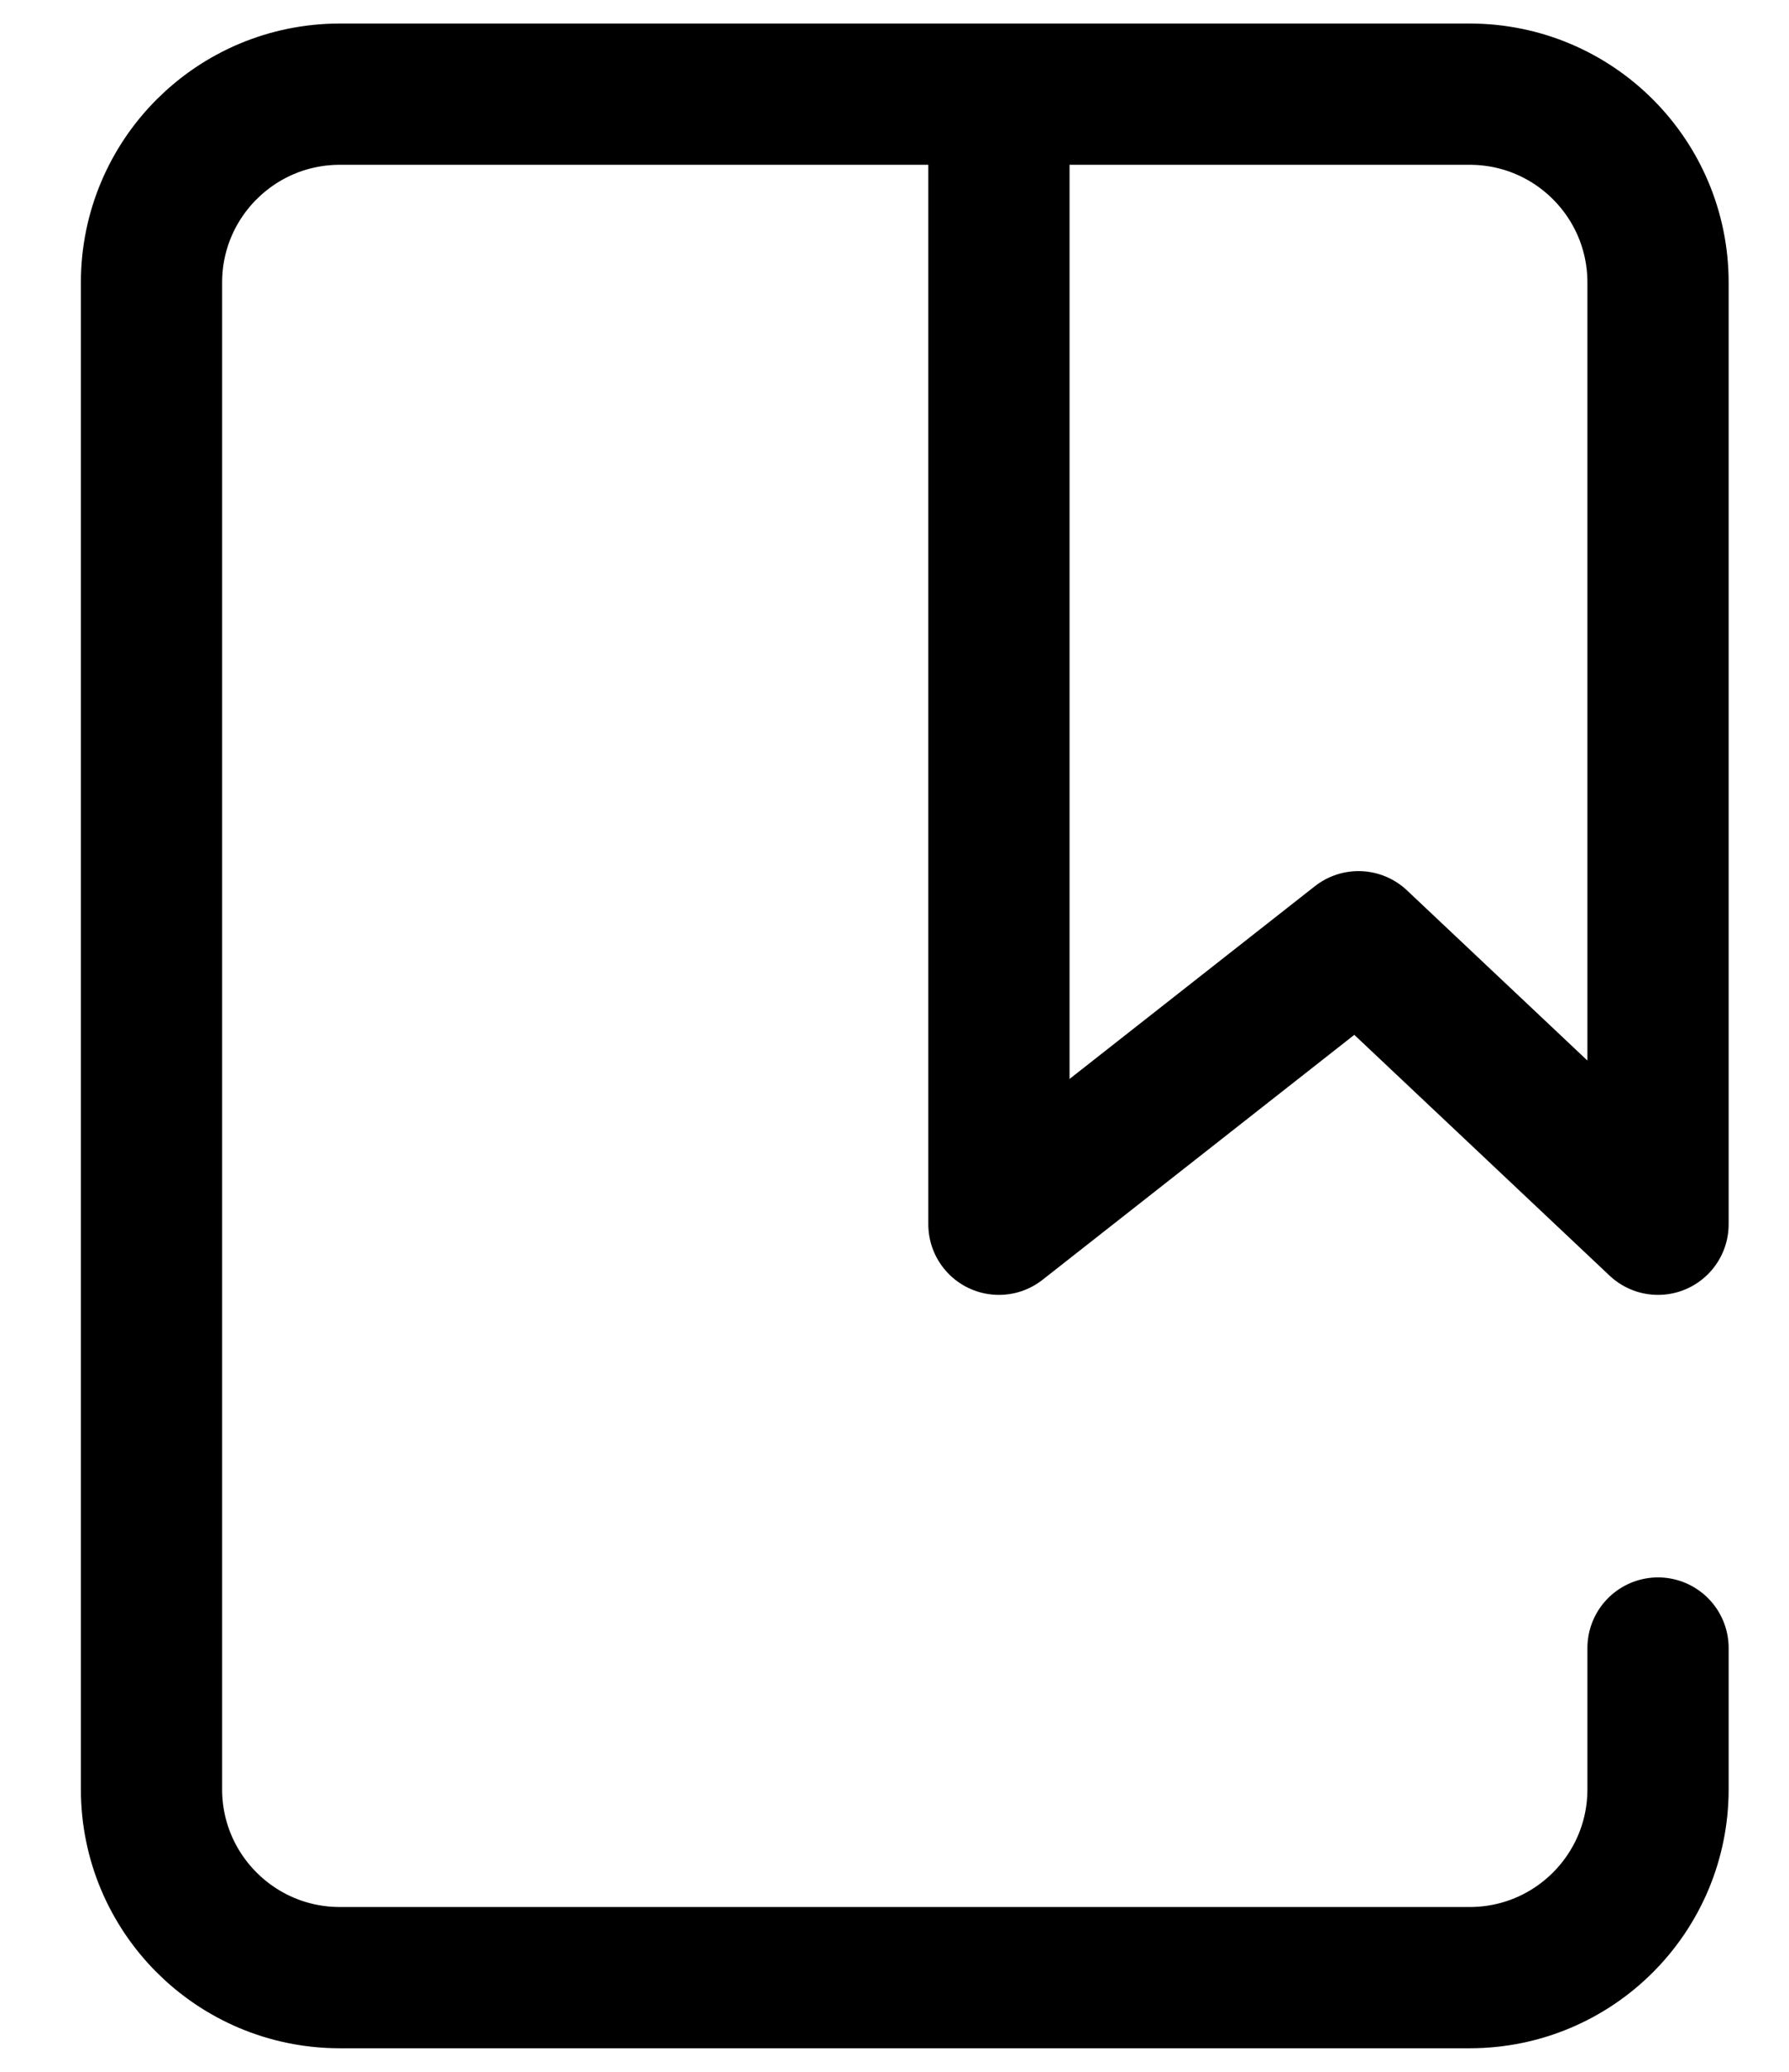<svg width="19" height="22" viewBox="0 0 19 22" fill="none" xmlns="http://www.w3.org/2000/svg">
<path d="M17.609 11V3C17.609 1.895 16.714 1 15.609 1H3.609C2.505 1 1.609 1.895 1.609 3V19C1.609 20.105 2.505 21 3.609 21H15.609C16.714 21 17.609 20.105 17.609 19V17.5M10.609 1V13L14.428 10L17.609 13V4" stroke="black" stroke-width="1.5" stroke-linecap="round" stroke-linejoin="round"/>
</svg>
